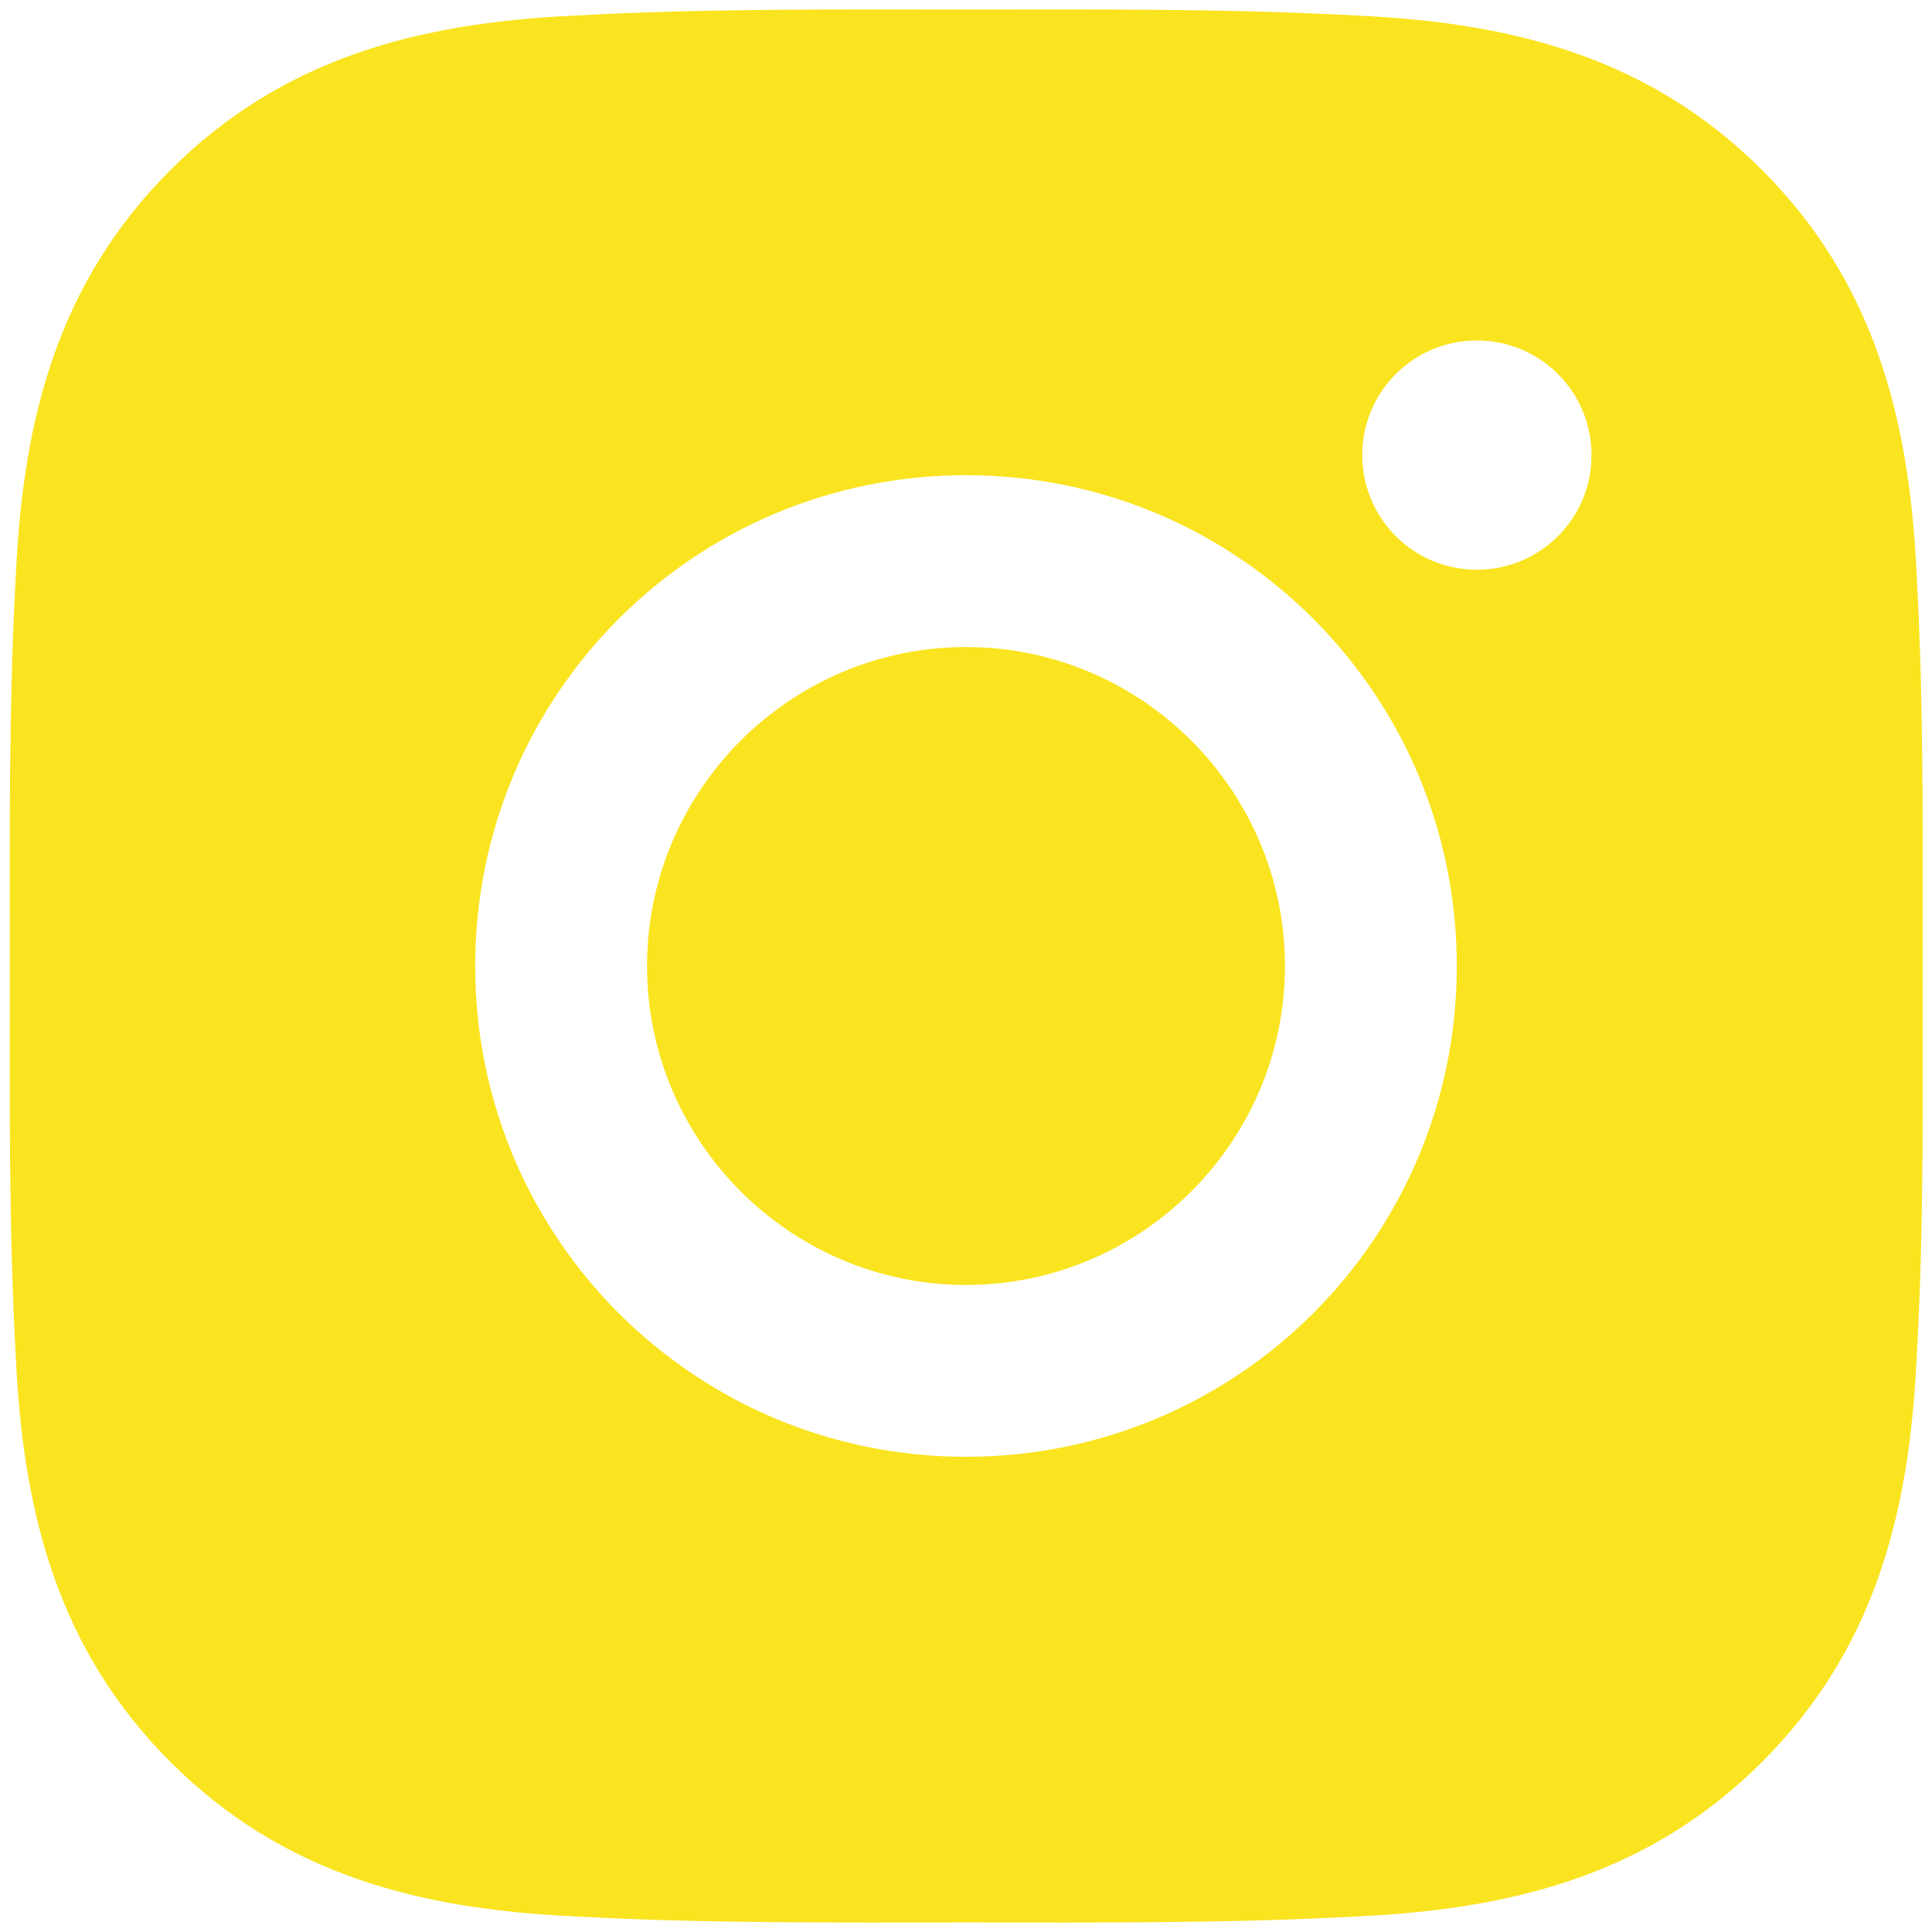 <svg width="82" height="82" viewBox="0 0 82 82" fill="none" xmlns="http://www.w3.org/2000/svg">
<path d="M41 27.462C33.545 27.462 27.462 33.545 27.462 41C27.462 48.455 33.545 54.538 41 54.538C48.455 54.538 54.538 48.455 54.538 41C54.538 33.545 48.455 27.462 41 27.462ZM81.605 41C81.605 35.394 81.656 29.838 81.341 24.242C81.026 17.742 79.543 11.973 74.79 7.22C70.027 2.457 64.268 0.984 57.768 0.669C52.162 0.355 46.606 0.405 41.01 0.405C35.404 0.405 29.848 0.355 24.252 0.669C17.752 0.984 11.984 2.467 7.23 7.22C2.467 11.983 0.995 17.742 0.68 24.242C0.365 29.848 0.416 35.404 0.416 41C0.416 46.596 0.365 52.162 0.68 57.758C0.995 64.258 2.477 70.026 7.23 74.78C11.994 79.543 17.752 81.016 24.252 81.33C29.859 81.645 35.414 81.594 41.01 81.594C46.616 81.594 52.172 81.645 57.768 81.33C64.268 81.016 70.037 79.533 74.79 74.78C79.553 70.016 81.026 64.258 81.341 57.758C81.666 52.162 81.605 46.606 81.605 41ZM41 61.83C29.473 61.83 20.169 52.527 20.169 41C20.169 29.473 29.473 20.169 41 20.169C52.527 20.169 61.831 29.473 61.831 41C61.831 52.527 52.527 61.83 41 61.83ZM62.684 24.181C59.992 24.181 57.819 22.008 57.819 19.316C57.819 16.625 59.992 14.451 62.684 14.451C65.375 14.451 67.548 16.625 67.548 19.316C67.549 19.955 67.424 20.588 67.18 21.179C66.936 21.77 66.577 22.306 66.125 22.758C65.673 23.21 65.137 23.568 64.546 23.812C63.956 24.057 63.323 24.182 62.684 24.181Z" fill="#FAE420"/>
</svg>
